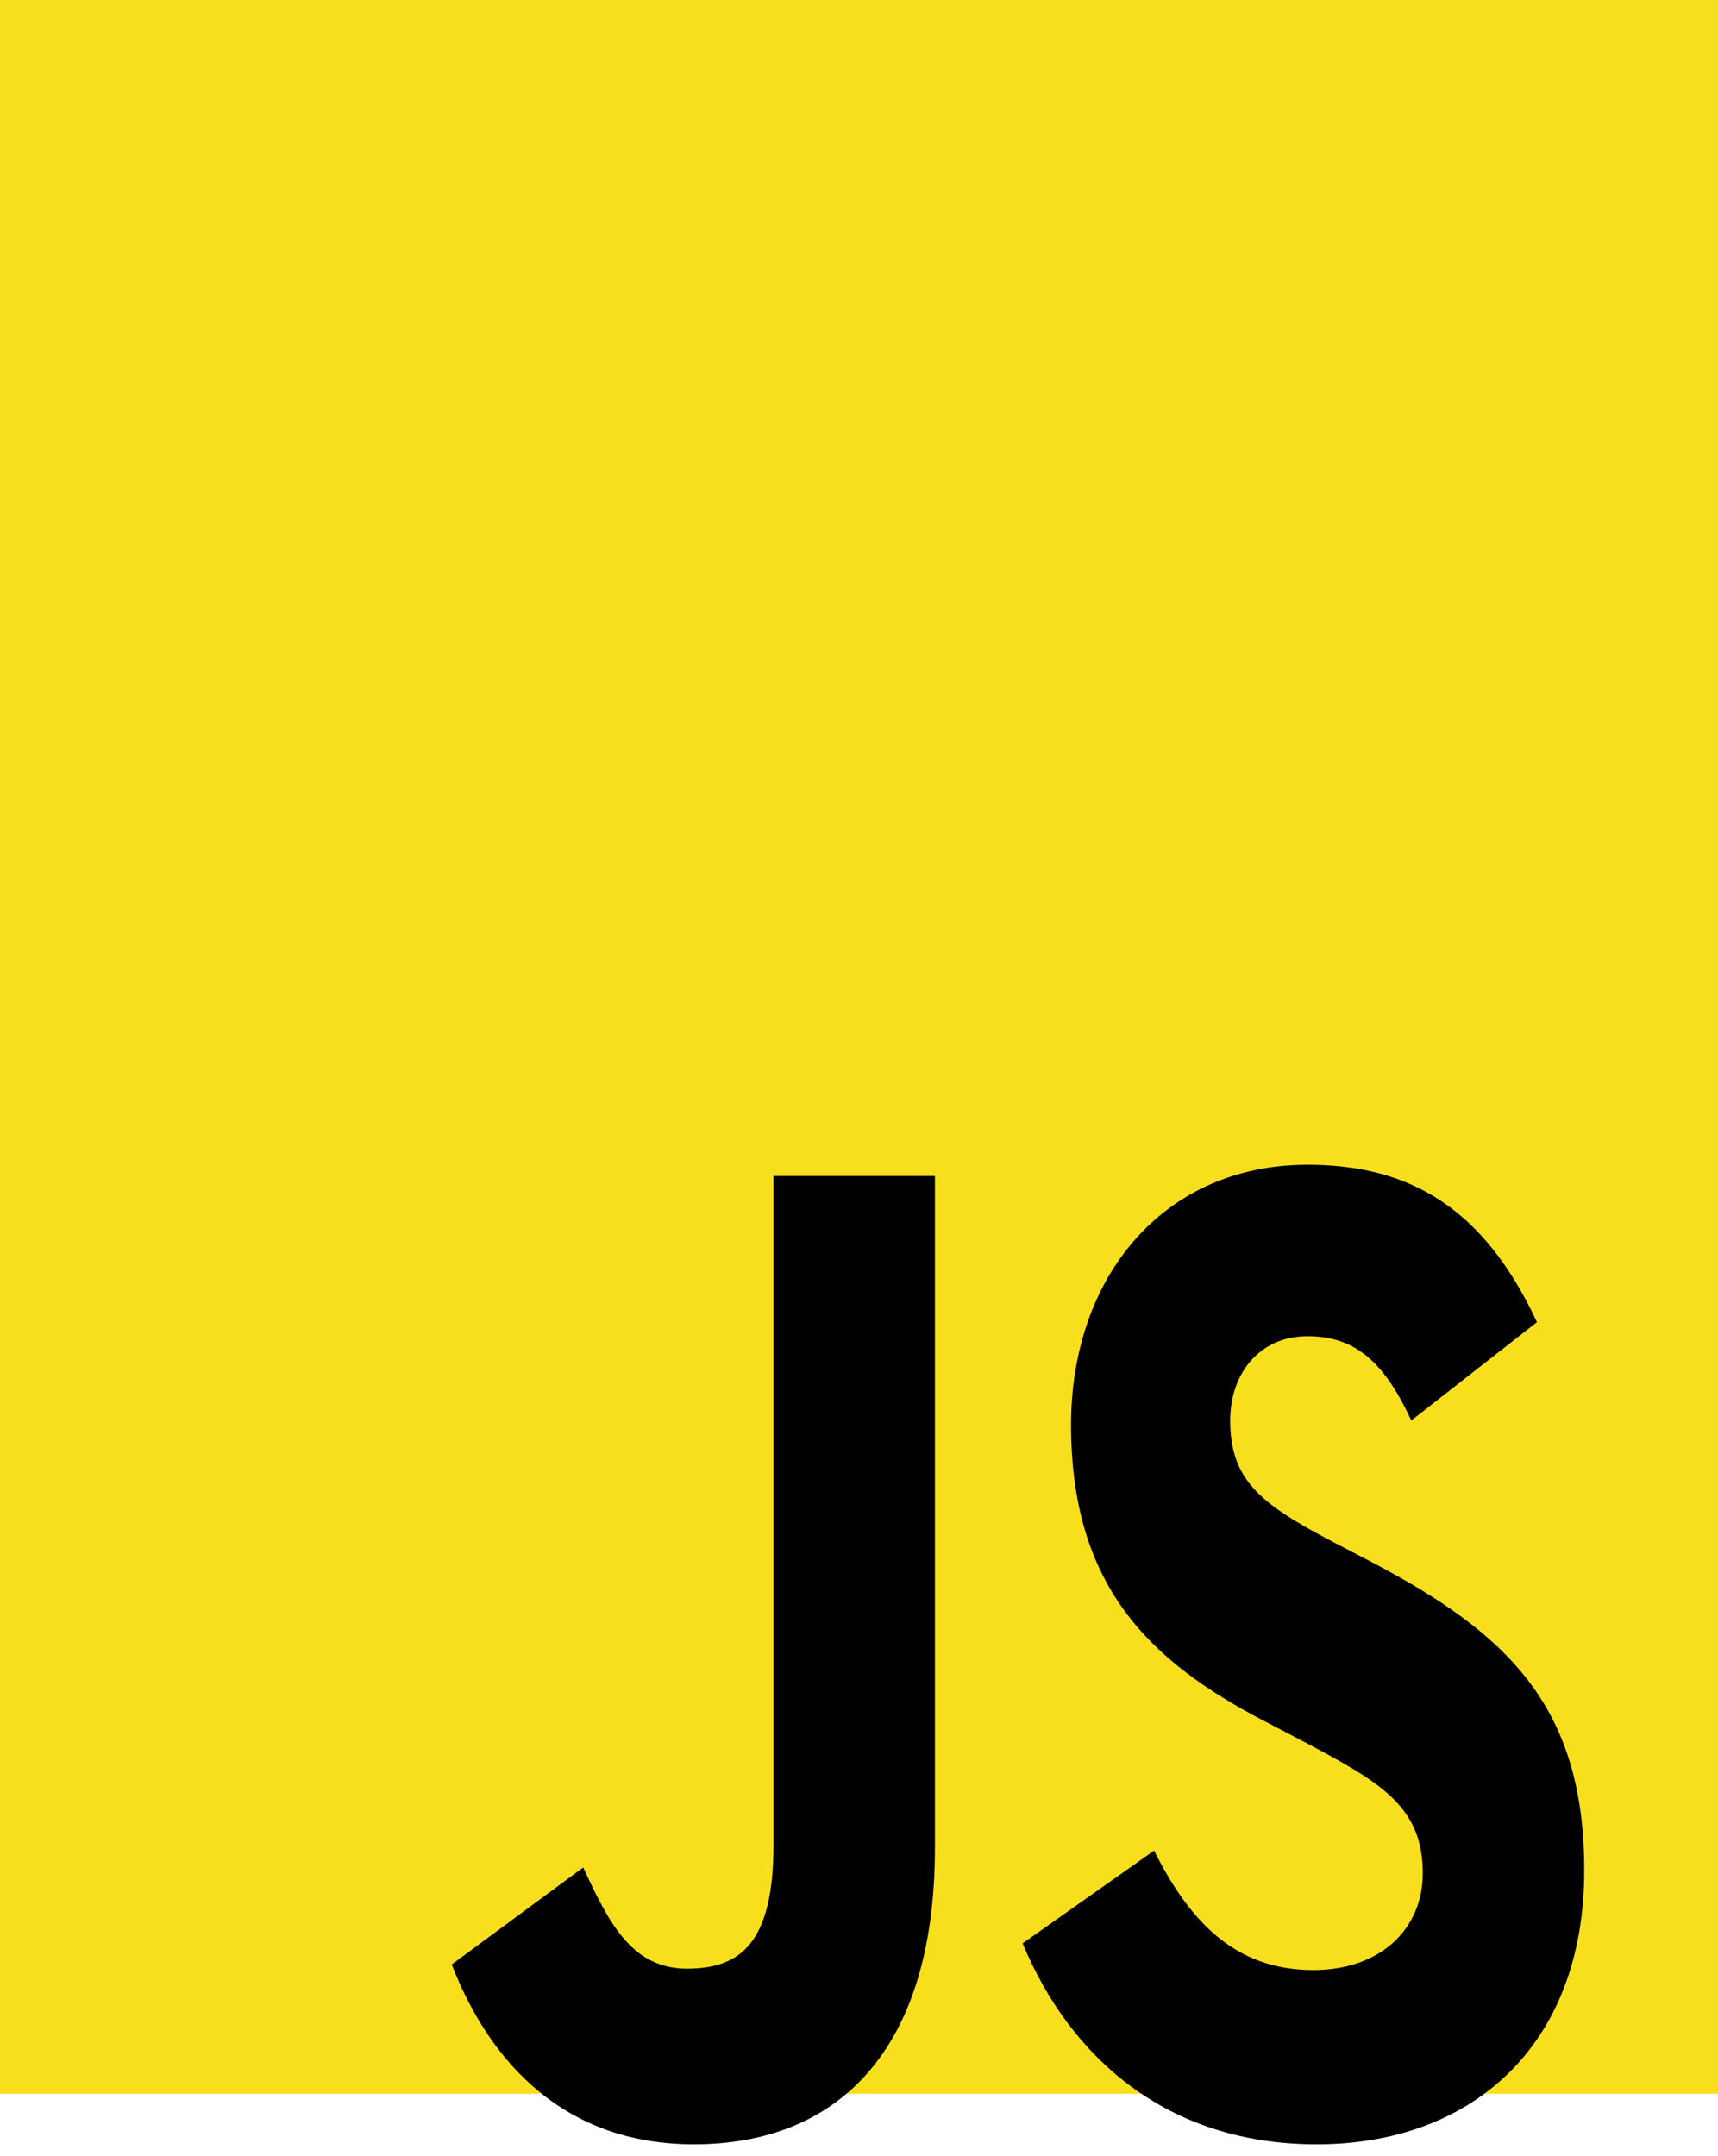 <svg width="114" height="143" viewBox="0 0 114 143" fill="none" xmlns="http://www.w3.org/2000/svg">
<path d="M0 0H114V138.874H0V0Z" fill="#F7DF1E"/>
<path d="M29.975 130.297L38.699 123.865C40.382 127.5 41.913 130.576 45.585 130.576C49.106 130.576 51.325 128.898 51.325 122.373V78H62.038V122.558C62.038 136.075 55.534 142.228 46.045 142.228C37.474 142.228 32.5 136.821 29.975 130.295" fill="black"/>
<path d="M67.857 128.898L76.58 122.745C78.876 127.314 81.861 130.669 87.141 130.669C91.58 130.669 94.41 127.966 94.41 124.237C94.41 119.762 91.503 118.177 86.605 115.568L83.927 114.169C76.198 110.161 71.071 105.127 71.071 94.5C71.071 84.712 77.192 77.254 86.758 77.254C93.569 77.254 98.466 80.144 101.986 87.695L93.645 94.22C91.808 90.212 89.819 88.627 86.759 88.627C83.621 88.627 81.631 91.051 81.631 94.22C81.631 98.135 83.621 99.72 88.212 102.144L90.89 103.542C99.996 108.297 105.124 113.144 105.124 124.05C105.124 135.797 97.548 142.229 87.371 142.229C77.422 142.229 70.994 136.449 67.857 128.898" fill="black"/>
</svg>
